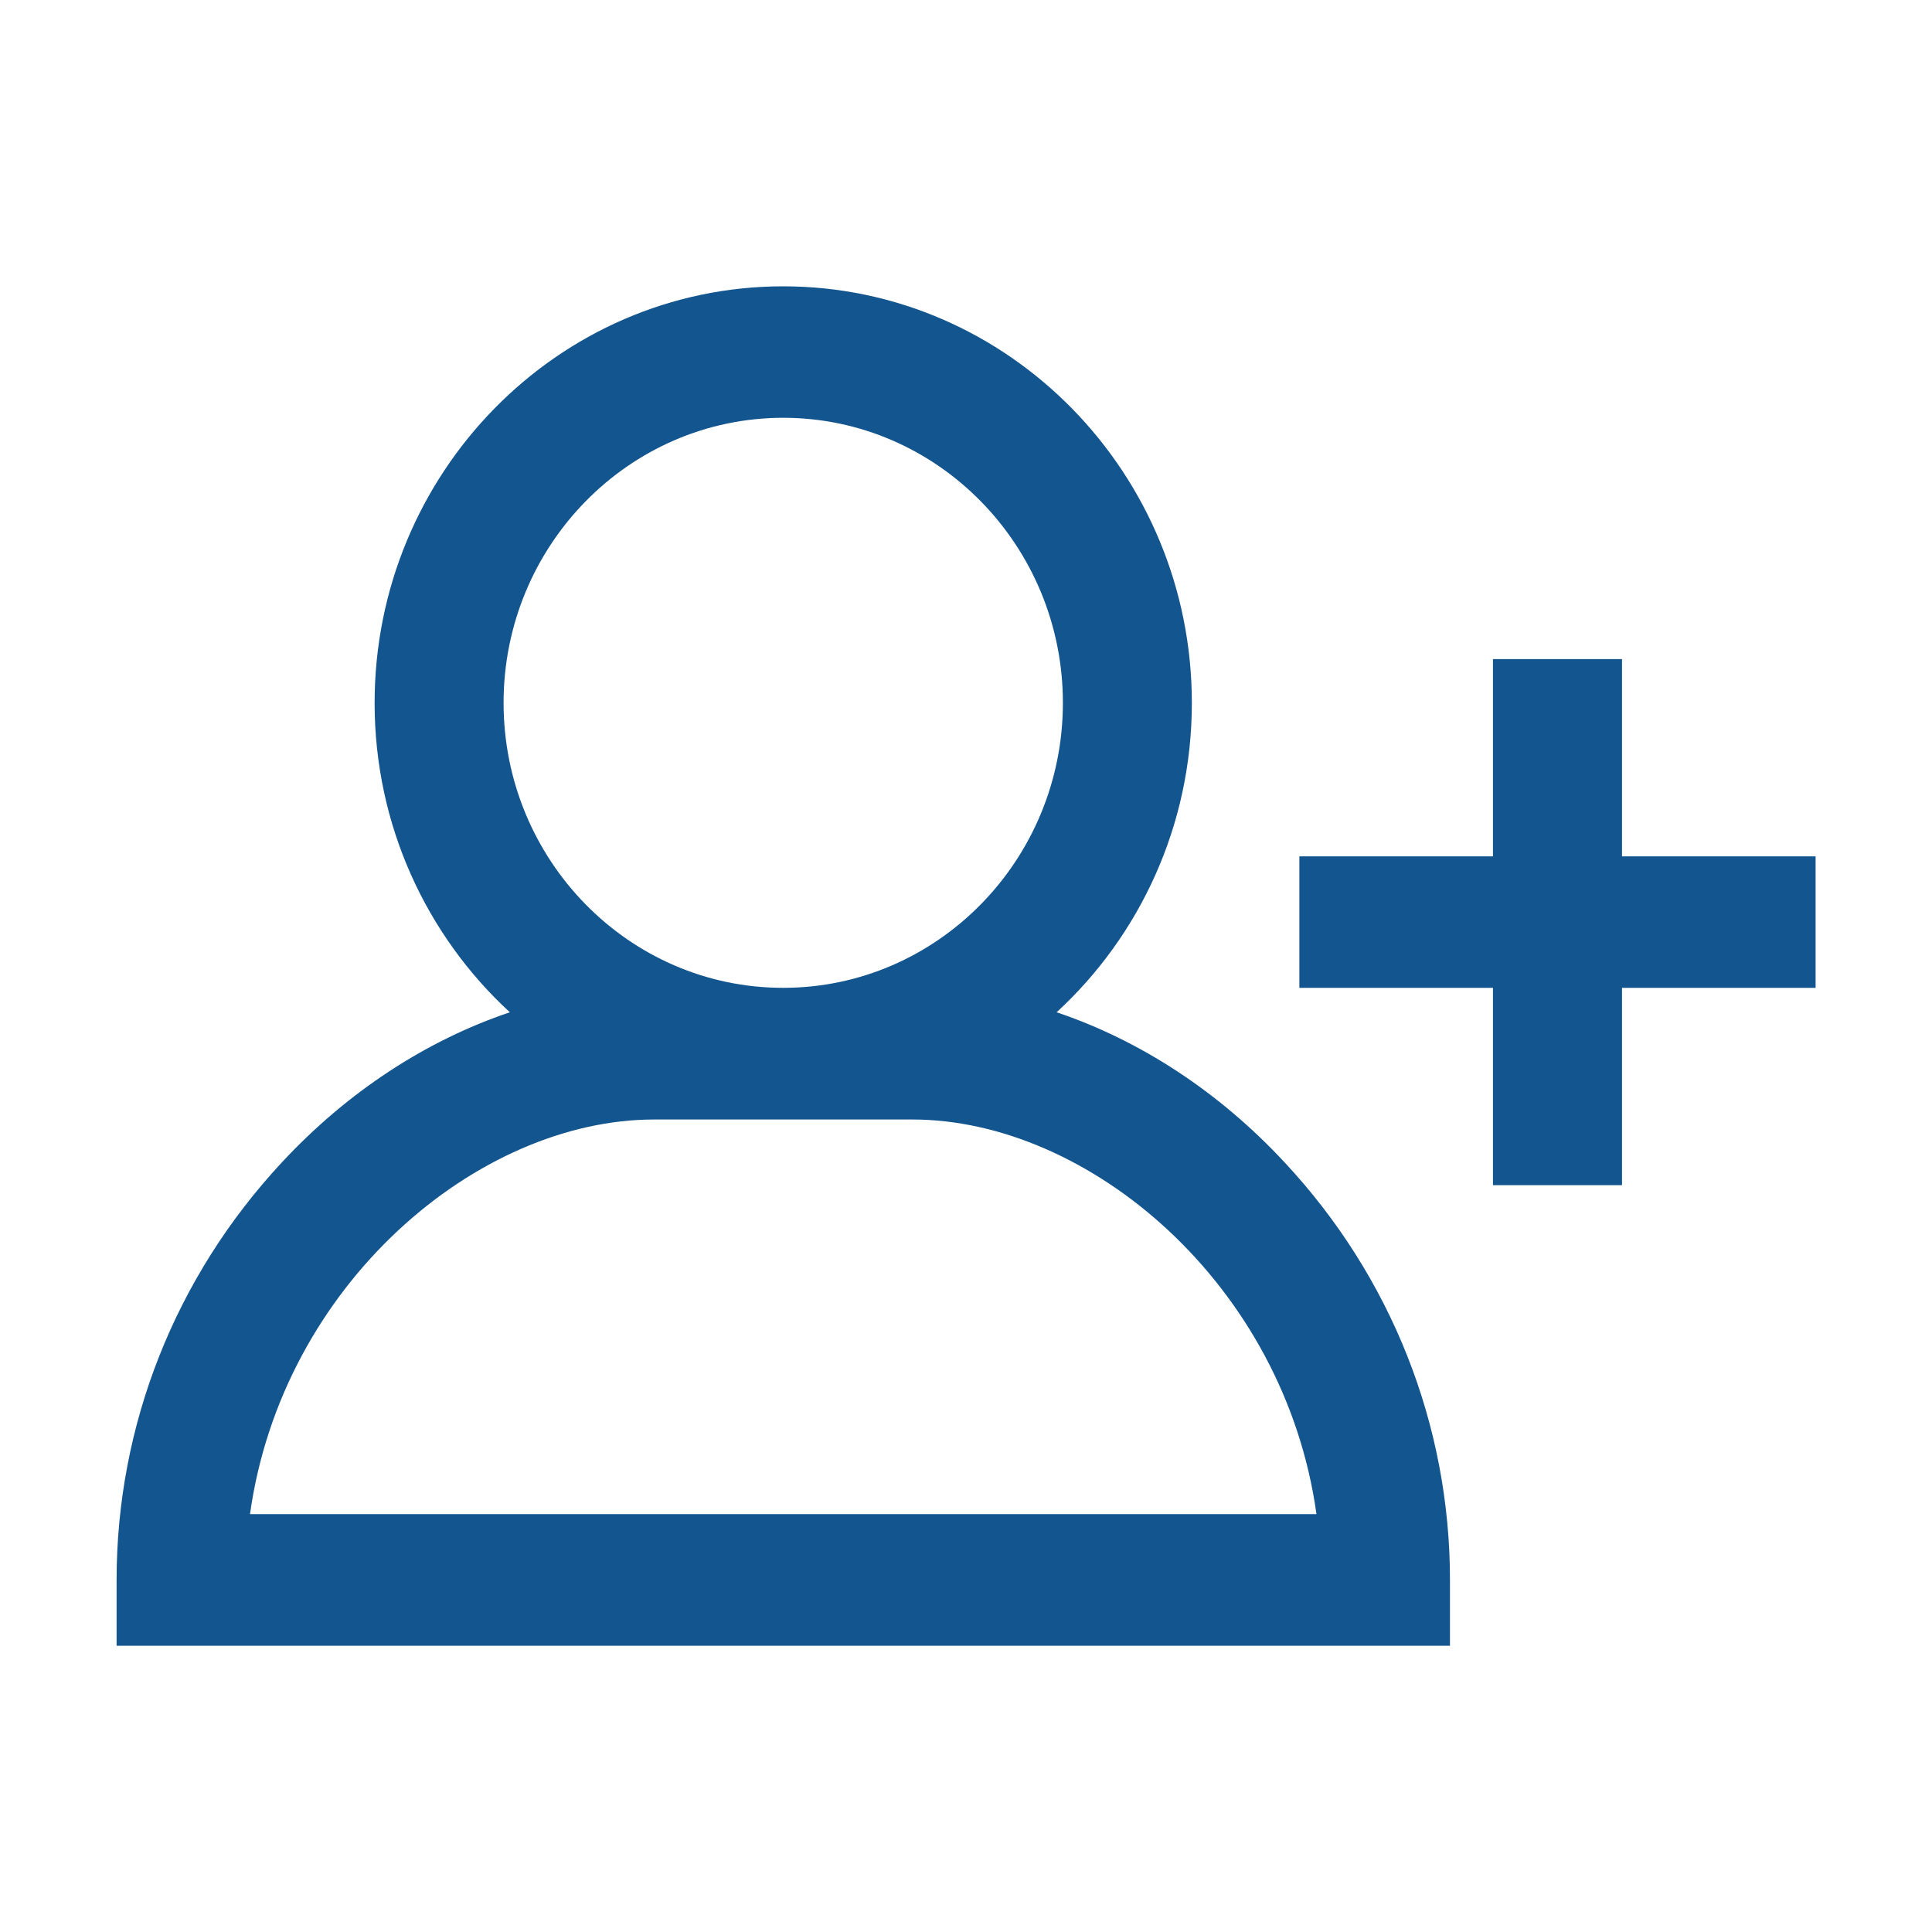 <?xml version="1.0" encoding="utf-8"?>
<!-- Generator: Adobe Illustrator 15.1.0, SVG Export Plug-In . SVG Version: 6.00 Build 0)  -->
<!DOCTYPE svg PUBLIC "-//W3C//DTD SVG 1.1//EN" "http://www.w3.org/Graphics/SVG/1.1/DTD/svg11.dtd">
<svg version="1.1" id="Layer_1" xmlns="http://www.w3.org/2000/svg" xmlns:xlink="http://www.w3.org/1999/xlink" x="0px" y="0px"
	 width="20px" height="20px" viewBox="0 0 20 20" enable-background="new 0 0 20 20" xml:space="preserve">
<g>
	<g>
		<path fill="#13558F" d="M10.938,10.479c0.859-0.79,1.4-1.933,1.4-3.202c0-2.377-1.898-4.313-4.23-4.313s-4.23,1.935-4.23,4.313
			c0,1.27,0.541,2.412,1.4,3.202c-0.862,0.29-1.681,0.822-2.362,1.556c-1.102,1.184-1.709,2.719-1.709,4.32v0.682H15.01v-0.682
			c0-1.602-0.607-3.137-1.71-4.32C12.619,11.301,11.8,10.769,10.938,10.479z M5.213,7.276c0-1.627,1.298-2.951,2.895-2.951
			c1.596,0,2.895,1.324,2.895,2.951s-1.299,2.95-2.895,2.95C6.511,10.227,5.213,8.903,5.213,7.276z M2.588,15.674
			c0.332-2.379,2.357-4.085,4.184-4.085h2.672c1.827,0,3.853,1.706,4.184,4.085H2.588z M16.791,8.865V6.823h-1.336v2.042h-2.004
			v1.361h2.004v2.043h1.336v-2.043h2.004V8.865H16.791z"/>
	</g>
</g>
</svg>
